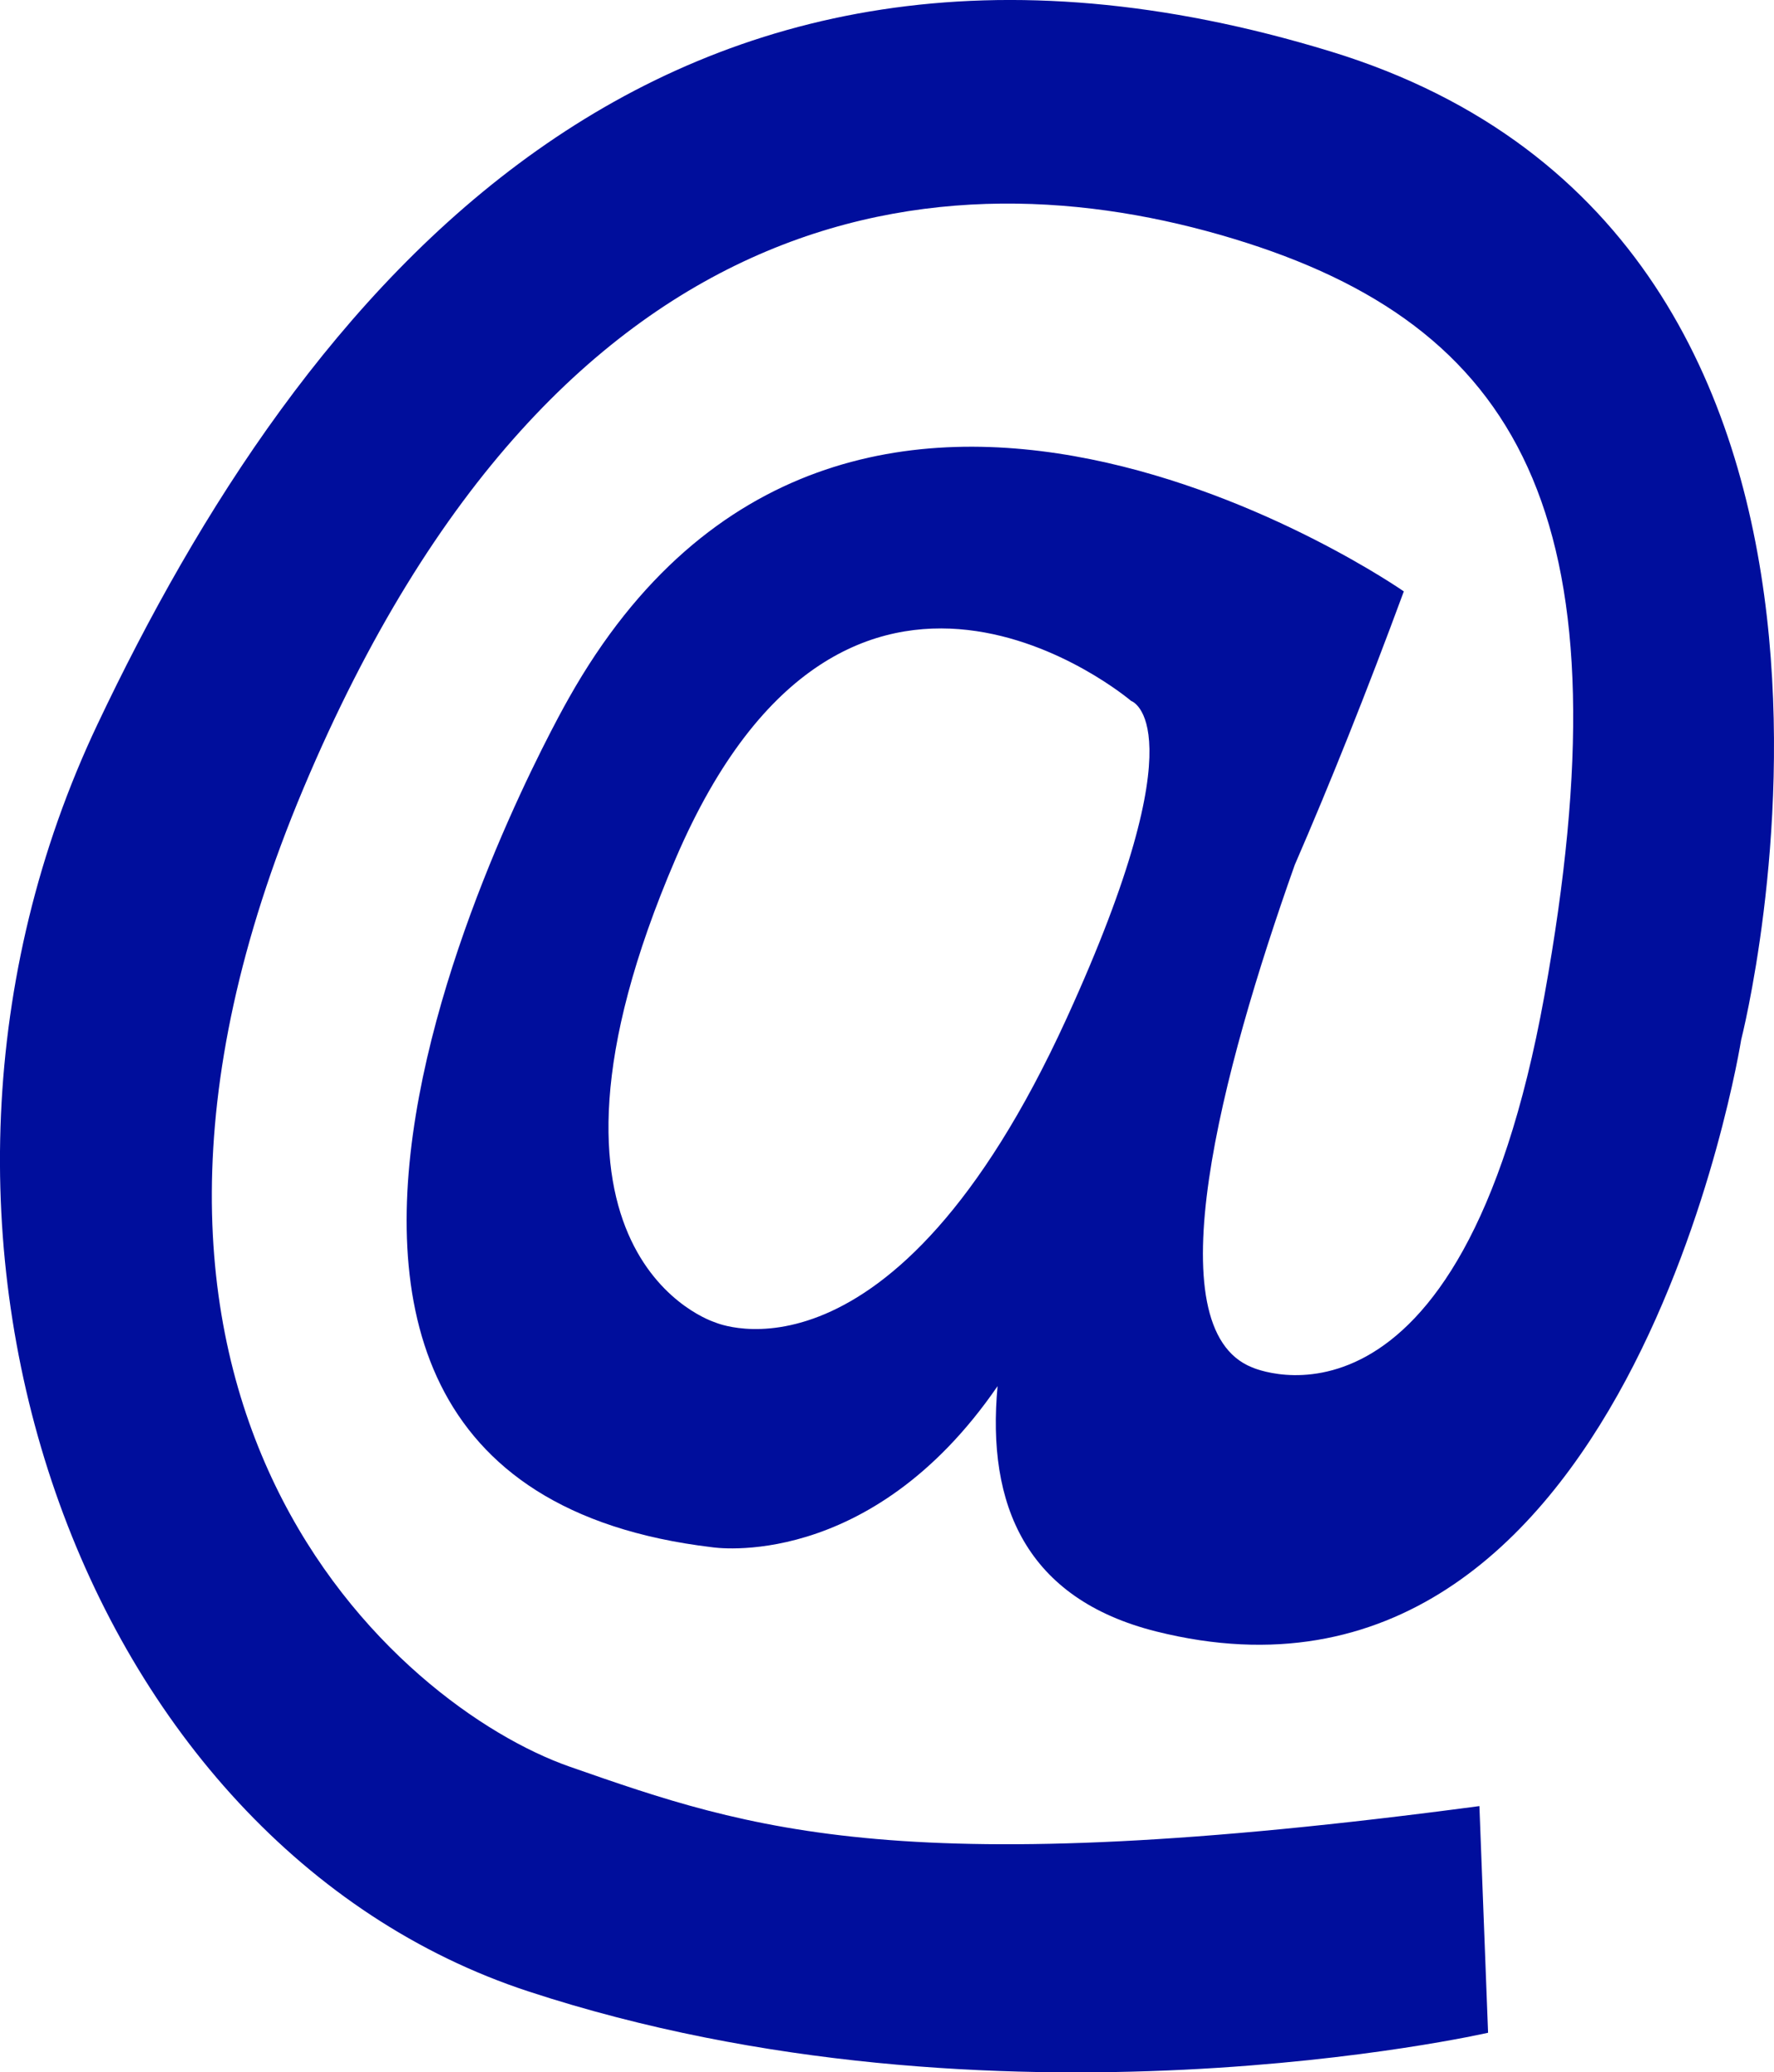 <?xml version="1.0" encoding="utf-8"?>
<!-- Generator: Adobe Illustrator 16.0.4, SVG Export Plug-In . SVG Version: 6.00 Build 0)  -->
<!DOCTYPE svg PUBLIC "-//W3C//DTD SVG 1.1//EN" "http://www.w3.org/Graphics/SVG/1.1/DTD/svg11.dtd">
<svg version="1.1" fill="rgb(0, 14, 156)" xmlns="http://www.w3.org/2000/svg" xmlns:xlink="http://www.w3.org/1999/xlink" x="0px" y="0px"
	 width="27.393px" height="32px" viewBox="0 0 27.393 32" enable-background="new 0 0 27.393 32" xml:space="preserve">
<g id="Fondo_1_" display="none">
	<rect id="Fondo" x="-216.27" y="-1275.687" display="inline" fill="#FB6E92" width="1000.001" height="2438.351"/>
</g>
<g id="Guias">
</g>
<g id="Icons">
	<g display="none" opacity="0.2">
		<path display="inline" fill="#FFFFFF" d="M193.739,200.834c-11.281,3.637-35.885,28.281-38.51,36.152
			c-2.621,7.852,12.065,36.154,18.865,37.705c6.793,1.591,56.584-20.436,58.154-28.283
			C233.819,238.537,205.021,197.154,193.739,200.834z"/>
		<path display="inline" fill="#FFFFFF" d="M296.708,120.676c-10.498,0.494-88.546,59.727-88.034,69.146
			c0.519,9.423,29.36,46.629,37.729,47.951c8.363,1.301,70.222-78.342,72.308-88.814
			C320.796,138.463,307.18,120.137,296.708,120.676z"/>
		<path display="inline" fill="#FFFFFF" d="M611.643-165.769c-10.932-15.145-35.498-16.26-56.114-3.016
			c-7.87-4.009-17.023-7.233-27.768-9.215c0,0-391.393,317.516-477.854,378.833c0,0-3.303,7.003-8.776,18.407
			c98.109,68.715,86.957,120.568,86.957,120.568c-27.149-66.916-95.885-102.037-95.905-102.037
			C7.557,288.473-36.652,377.079-60.125,409.887c0,0-0.04,18.016,22.024,29.48c0,0,150.072-101.024,193.329-109.639
			c0,0,23.883-23.283,60.697-58.922c-20.121,10.308-43.197,20.062-52.827,20.658c-16.771,1.053-36.153-39.438-34.583-53.775
			S282.037,98.115,304.554,99.705c22.54,1.57,29.875,22.518,30.414,37.725c0.205,6.549-13.655,26.547-30.414,48.012
			C417.813,76.771,560.738-58.401,601.64-88.399c0,0,0.414-10.661-3.14-24.688C616.185-128.437,622.198-151.101,611.643-165.769z
			 M-3.762,416.828c0,0-2.542-32.479-33.638-43.818C-37.399,373.01,14.829,349.375-3.762,416.828z"/>
	</g>
	<path display="none" opacity="0.5" fill="#71C8EA" enable-background="new    " d="M1564.785,150.491l3.333,3.333
		c0,0,17-13.666,32.5-11.833c0,0,21-27.999,50-37.833c0,0,17.667-9.834,7.167-30.667s-24.327-12.937-31.167-8
		c-9.583,6.916-39.771,40.321-51.5,56.333C1575.118,121.824,1578.618,138.158,1564.785,150.491z"/>
	<path d="M17.856,25.193c7.293,1.824,9.03-9.137,9.03-9.137s3.169-12.352-6.338-15.261C10.135-2.39,4.63,4.587,1.504,11.187
		c-3.69,7.792-0.258,17.297,6.657,19.564c7.234,2.373,14.817,0.638,14.817,0.638l-0.134-3.5c-8.896,1.185-11.233,0.375-14.048-0.609
		c-2.646-0.926-8.104-5.617-4.11-15.107c3.995-9.492,10.217-9.813,14.56-8.424c4.341,1.39,5.903,4.429,4.602,11.624
		c-1.302,7.194-4.515,5.741-4.515,5.741c-1.516-0.605-0.476-4.557,0.66-7.759c0.545-1.256,1.106-2.657,1.684-4.223
		c0,0-8.596-5.991-12.894,1.649c0,0-6.903,12.025,2.214,13.111c0,0,2.431,0.391,4.407-2.488
		C15.233,23.239,15.842,24.689,17.856,25.193z M11.041,20.419c0,0-3.256-0.999-0.607-7.163c2.648-6.165,7.033-2.432,7.033-2.432
		s1.085,0.348-0.999,4.906C13.768,21.636,11.041,20.419,11.041,20.419z"/>
</g>
</svg>
